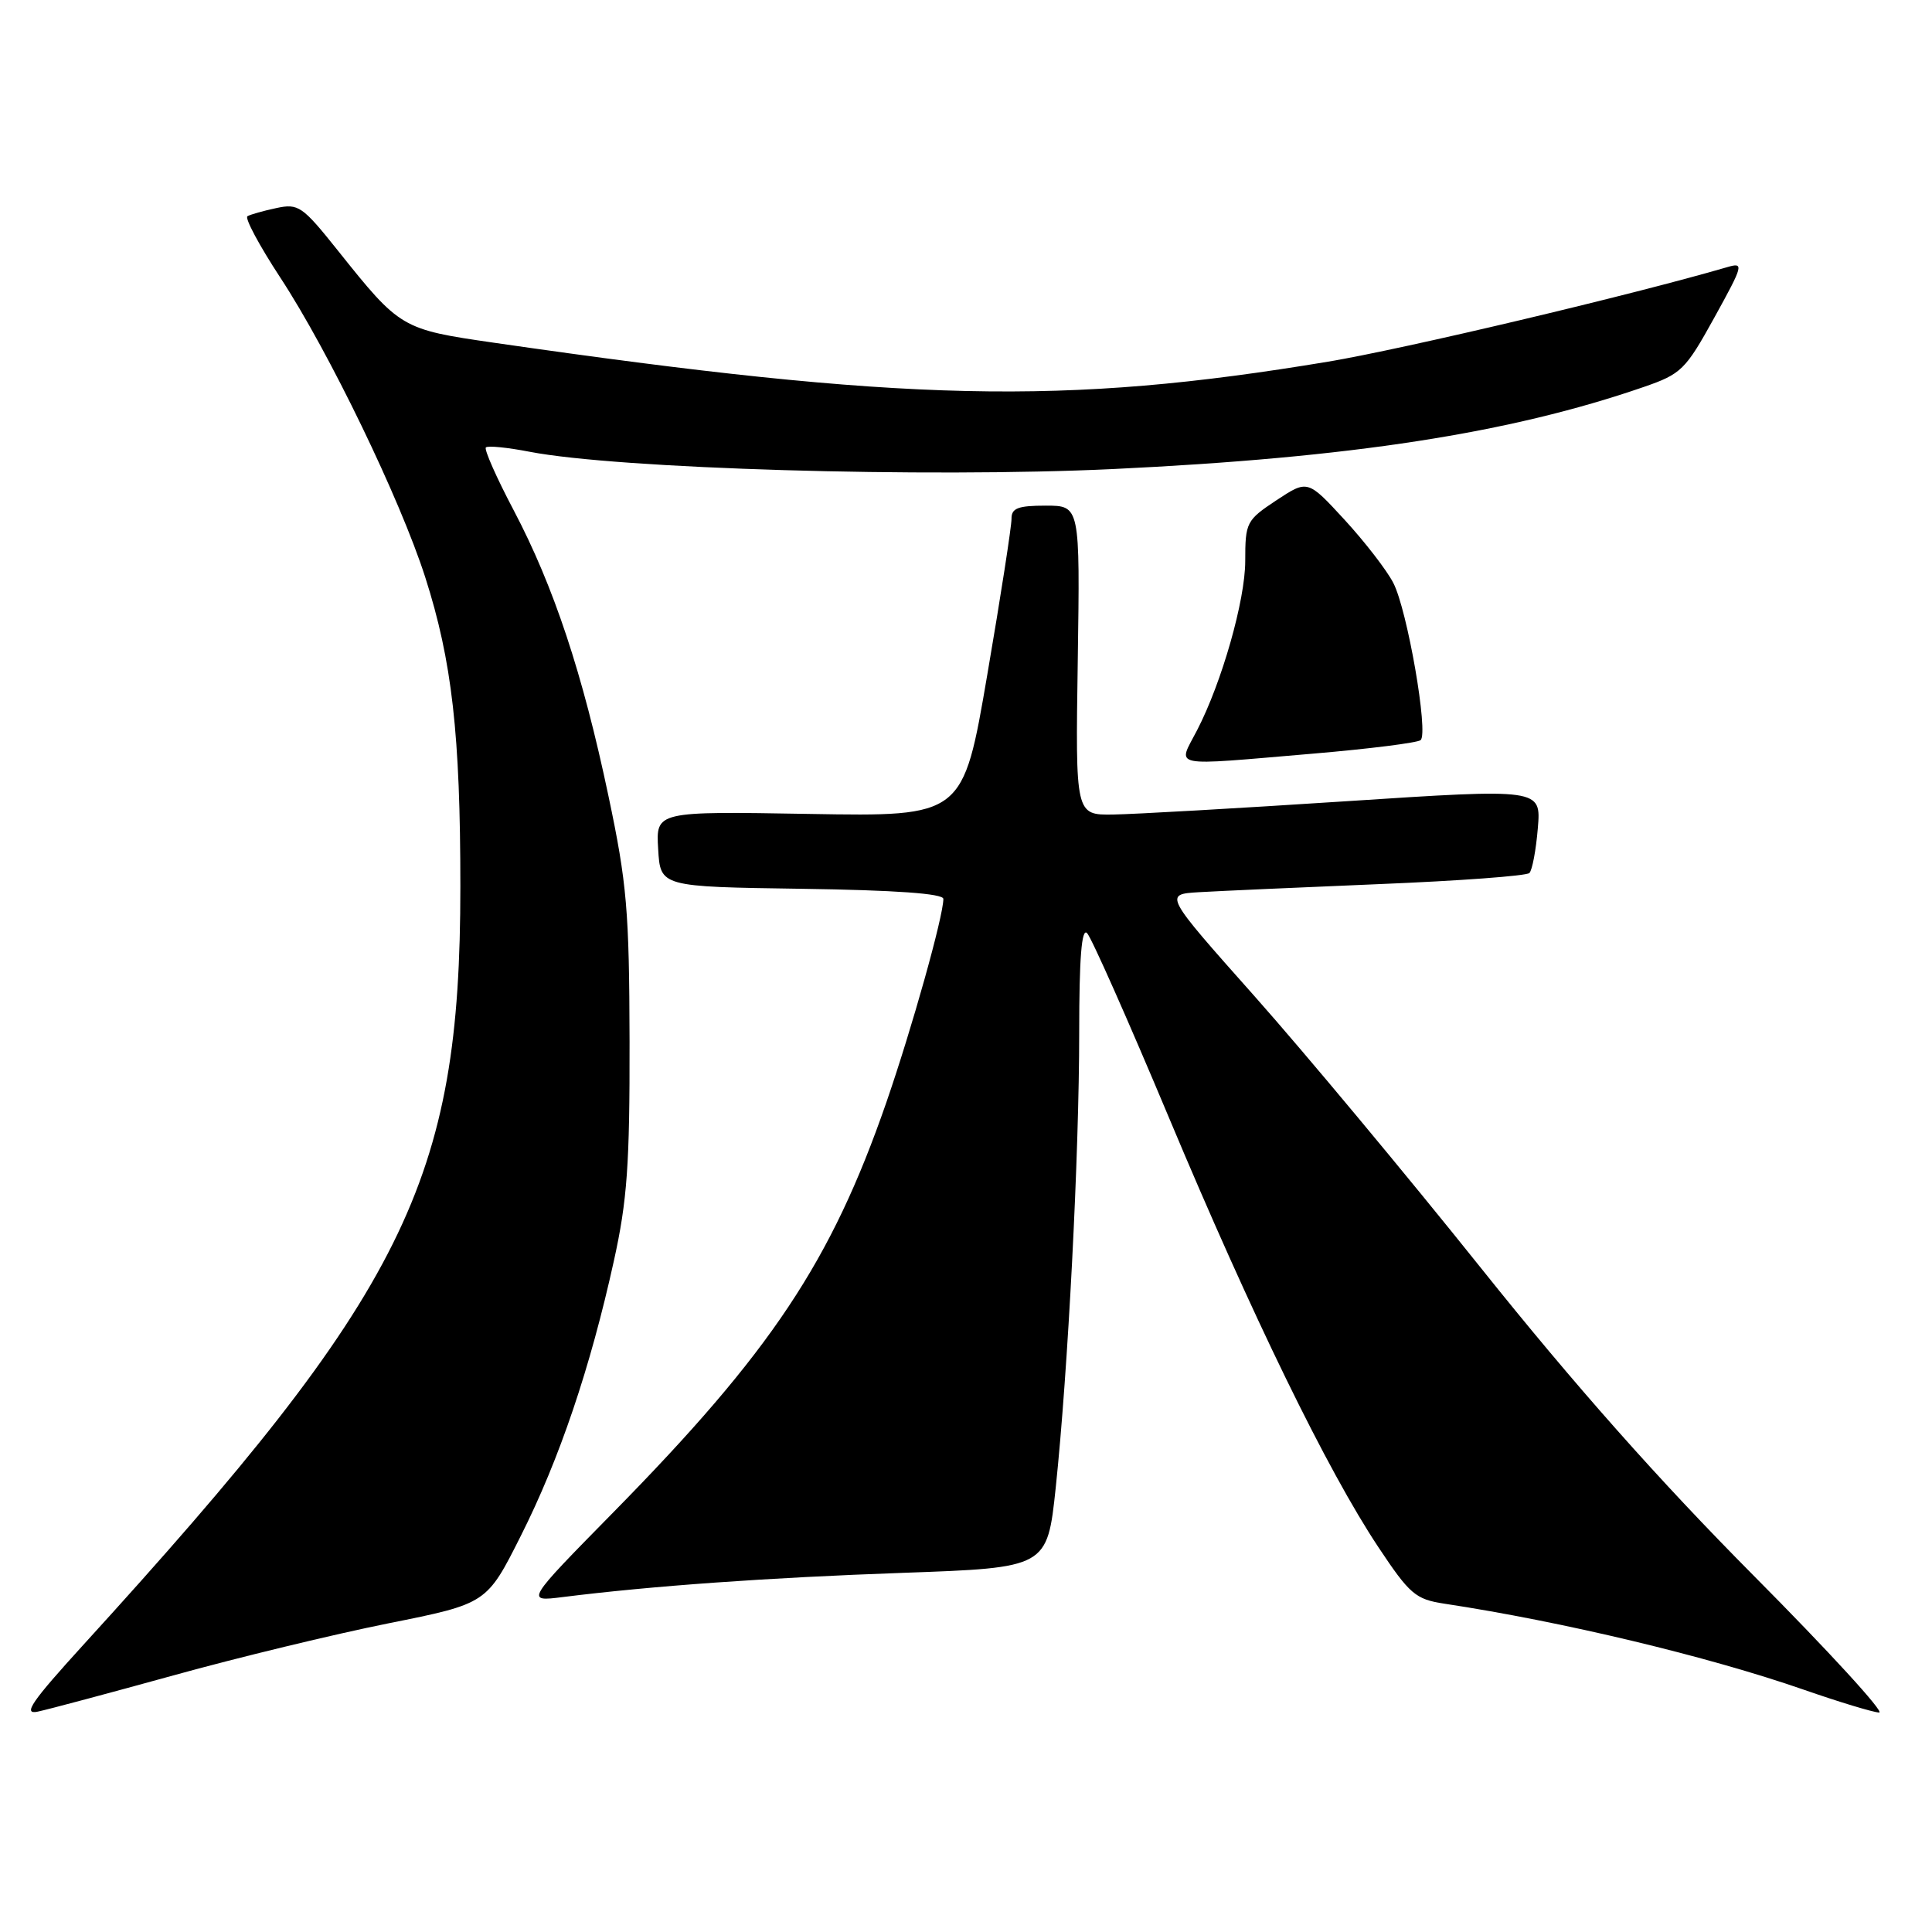 <?xml version="1.0" encoding="UTF-8" standalone="no"?>
<!DOCTYPE svg PUBLIC "-//W3C//DTD SVG 1.1//EN" "http://www.w3.org/Graphics/SVG/1.1/DTD/svg11.dtd" >
<svg xmlns="http://www.w3.org/2000/svg" xmlns:xlink="http://www.w3.org/1999/xlink" version="1.1" viewBox="0 0 256 256">
 <g >
 <path fill="currentColor"
d=" M 22.97 222.00 C 31.47 219.64 44.30 216.54 51.47 215.10 C 64.50 212.49 64.50 212.49 69.02 203.49 C 74.12 193.37 78.22 181.25 81.34 167.08 C 83.11 159.08 83.45 154.28 83.42 138.00 C 83.38 120.68 83.07 117.05 80.63 105.50 C 77.21 89.25 73.38 77.71 68.06 67.60 C 65.78 63.28 64.13 59.54 64.38 59.29 C 64.63 59.03 67.24 59.29 70.17 59.86 C 81.87 62.12 122.54 63.33 147.50 62.15 C 179.04 60.65 200.04 57.41 217.79 51.28 C 222.78 49.56 223.33 49.02 227.16 42.08 C 231.03 35.07 231.11 34.74 228.86 35.40 C 216.15 39.11 185.99 46.25 176.00 47.92 C 140.87 53.76 120.00 53.29 65.50 45.42 C 53.19 43.64 53.03 43.55 44.77 33.20 C 40.07 27.31 39.54 26.94 36.62 27.57 C 34.91 27.93 33.18 28.42 32.79 28.65 C 32.40 28.88 34.36 32.54 37.14 36.78 C 43.58 46.60 53.03 66.15 56.35 76.50 C 59.90 87.59 61.00 97.31 61.00 117.48 C 61.00 156.56 53.80 171.05 11.08 217.91 C 4.15 225.52 2.98 227.23 5.00 226.80 C 6.38 226.51 14.46 224.35 22.97 222.00 Z  M 232.34 208.75 C 219.82 196.14 208.64 183.54 196.22 168.00 C 186.32 155.62 172.83 139.43 166.23 132.00 C 154.23 118.50 154.23 118.50 158.87 118.22 C 161.41 118.07 172.15 117.59 182.73 117.15 C 193.31 116.72 202.27 116.06 202.65 115.68 C 203.03 115.31 203.53 112.63 203.77 109.74 C 204.21 104.48 204.21 104.48 178.35 106.17 C 164.13 107.10 150.25 107.89 147.50 107.93 C 142.50 108.00 142.50 108.00 142.81 87.50 C 143.11 67.00 143.11 67.00 138.56 67.00 C 134.87 67.00 134.01 67.34 134.03 68.75 C 134.04 69.71 132.61 78.98 130.83 89.35 C 127.61 108.20 127.61 108.20 107.26 107.85 C 86.91 107.50 86.91 107.50 87.21 112.50 C 87.50 117.50 87.50 117.50 106.25 117.77 C 118.63 117.95 125.00 118.40 125.00 119.11 C 125.00 121.42 120.83 136.29 117.43 146.12 C 110.13 167.18 102.17 179.13 81.29 200.37 C 69.62 212.24 69.62 212.24 74.56 211.62 C 86.34 210.14 101.81 209.04 119.63 208.41 C 138.76 207.73 138.76 207.73 139.89 197.12 C 141.52 181.59 143.00 153.01 143.00 136.77 C 143.00 126.96 143.32 122.92 144.04 123.64 C 144.61 124.21 149.49 135.21 154.89 148.09 C 165.90 174.36 175.88 194.84 182.65 205.02 C 186.79 211.25 187.57 211.91 191.35 212.49 C 207.01 214.86 226.31 219.48 239.00 223.89 C 243.68 225.52 248.17 226.88 248.99 226.92 C 249.81 226.97 242.32 218.79 232.34 208.75 Z  M 174.00 99.86 C 181.43 99.23 187.83 98.42 188.24 98.07 C 189.31 97.14 186.48 80.82 184.62 77.24 C 183.76 75.56 180.85 71.80 178.16 68.87 C 173.27 63.56 173.27 63.56 169.13 66.29 C 165.15 68.93 165.00 69.22 165.00 74.34 C 165.00 79.53 161.90 90.42 158.62 96.76 C 156.03 101.78 154.64 101.50 174.00 99.86 Z "/>
</g>
</svg>